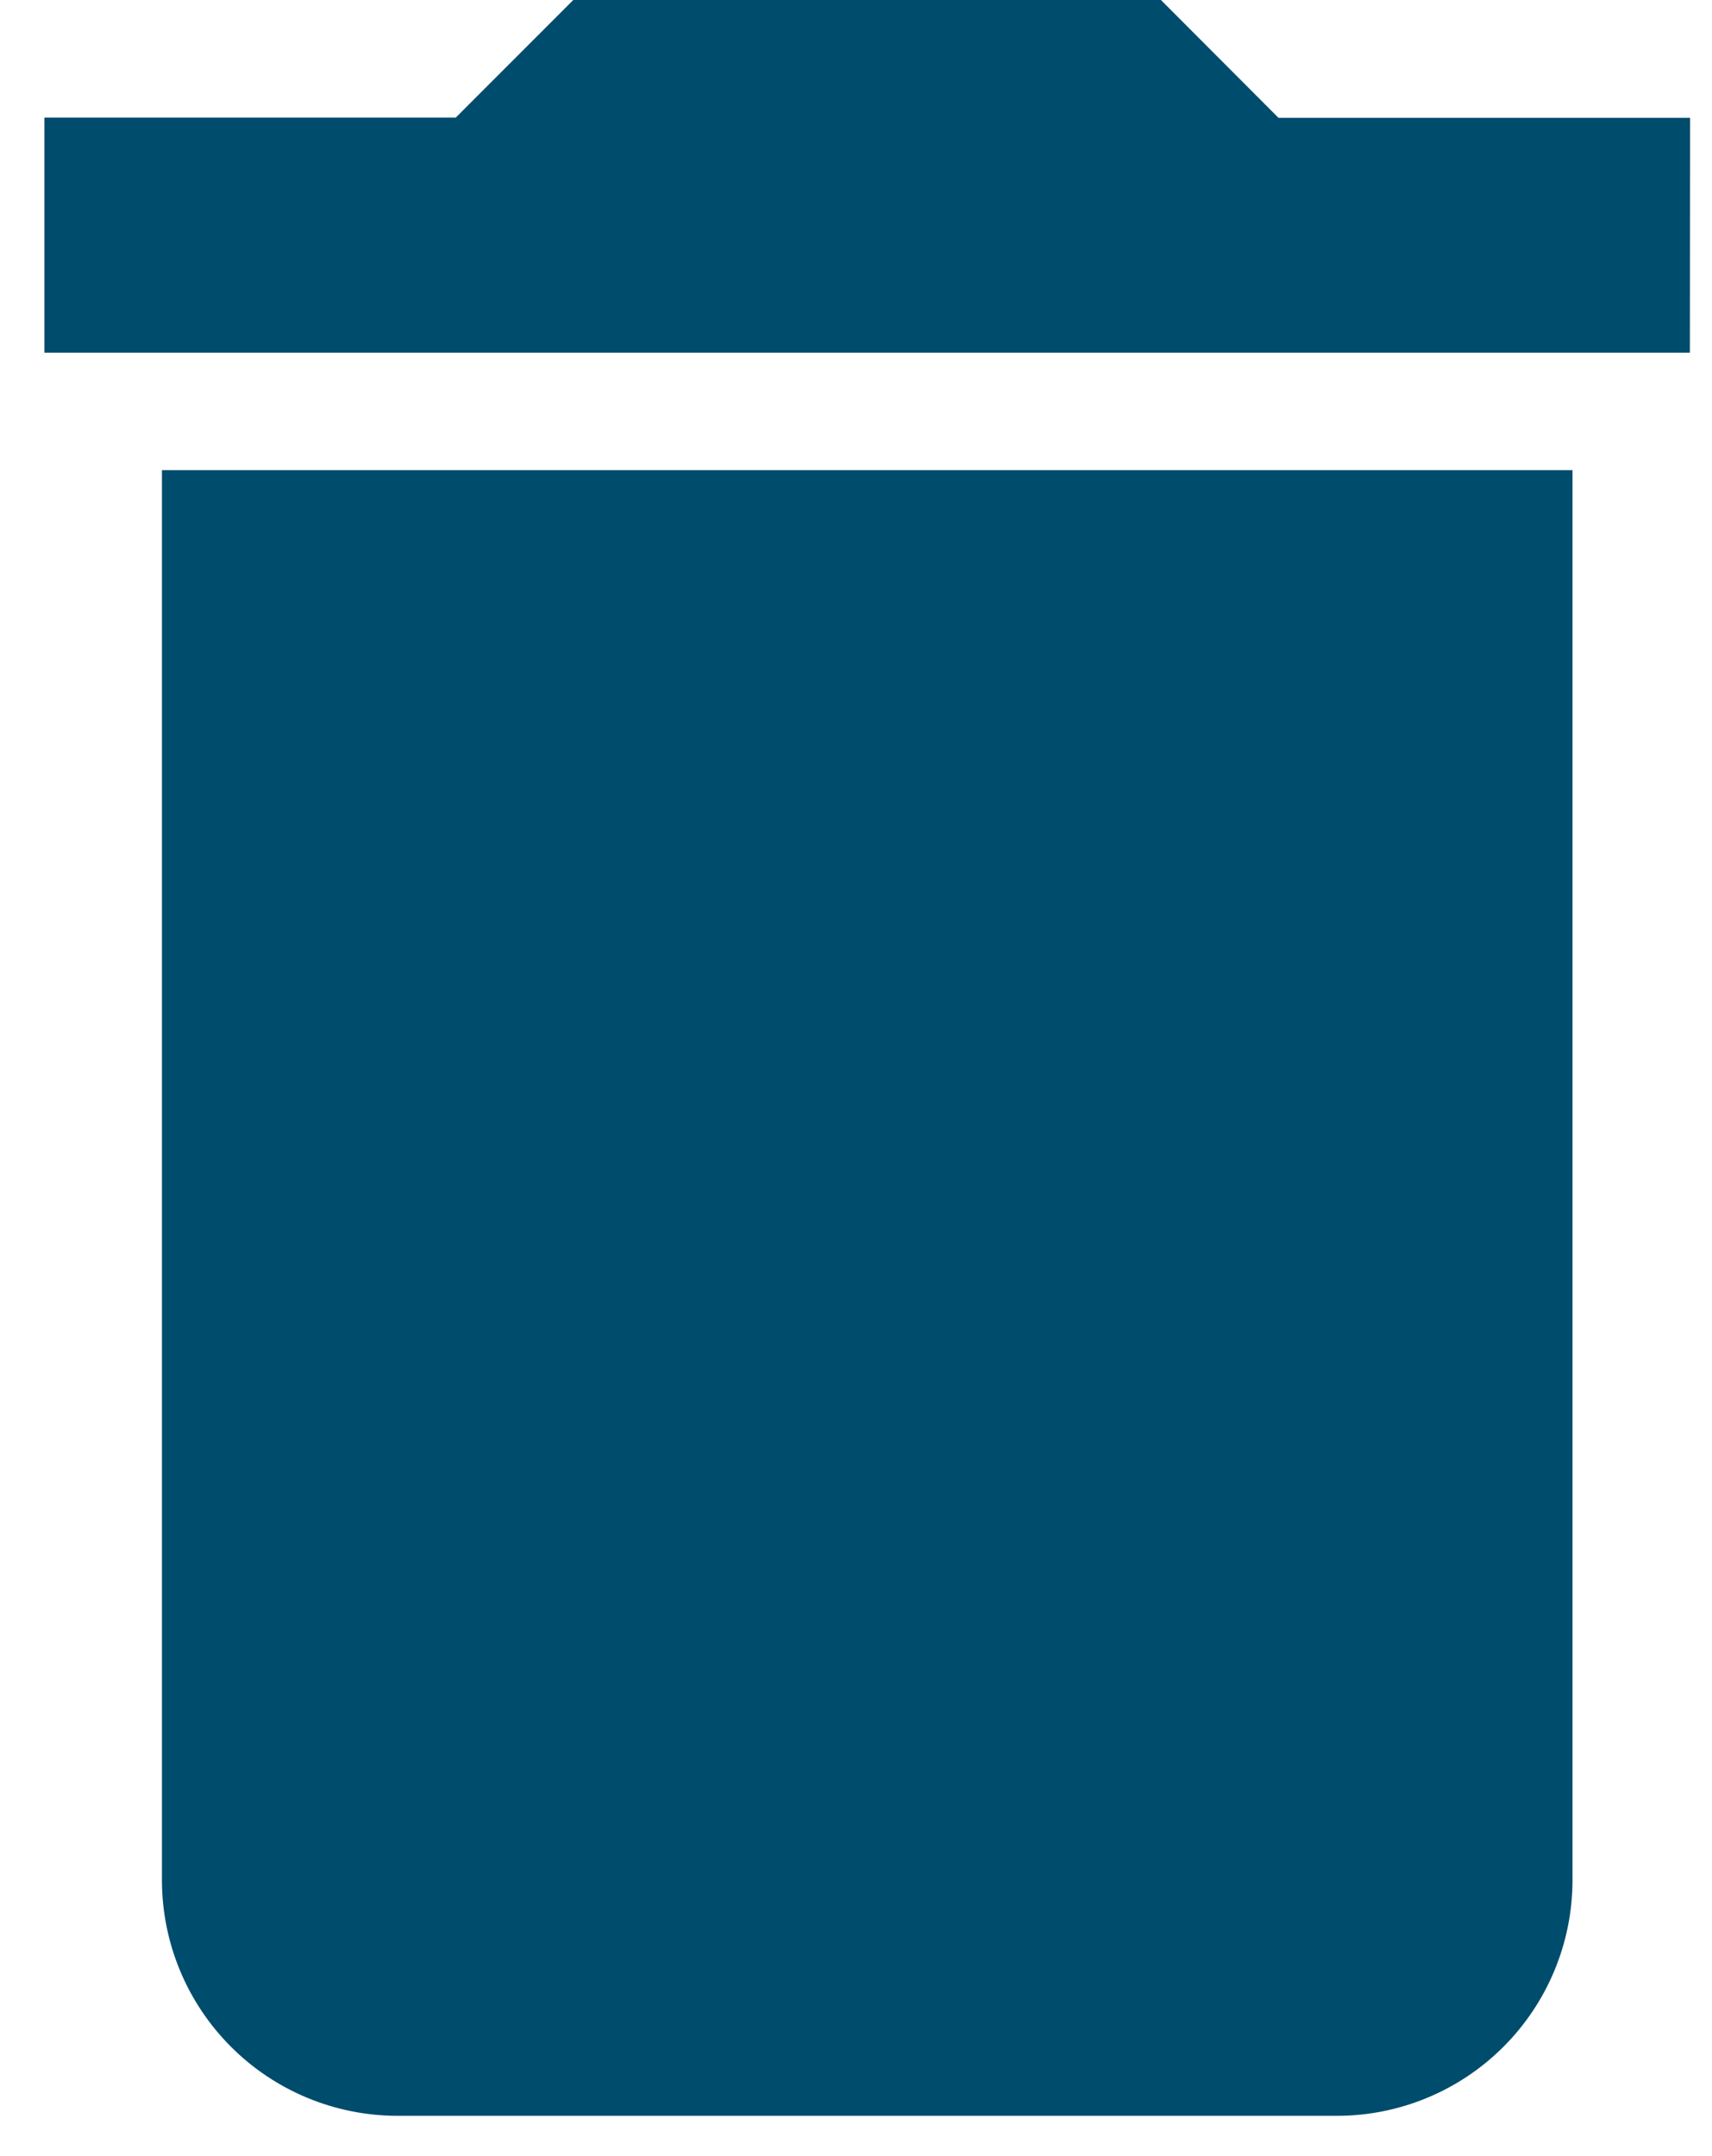 <svg width="27" height="34" viewBox="0 0 27 34" fill="none" xmlns="http://www.w3.org/2000/svg">
<path d="M2.554 29.658C2.557 30.64 2.948 31.581 3.643 32.276C4.337 32.971 5.279 33.362 6.261 33.365H21.09C22.073 33.363 23.015 32.972 23.71 32.277C24.405 31.582 24.797 30.641 24.8 29.658V7.414H2.554V29.658ZM26.654 1.858H20.163L18.309 0H9.041L7.188 1.854H0.7V5.561H26.651L26.654 1.858Z" fill="#004C6D"/>
</svg>
